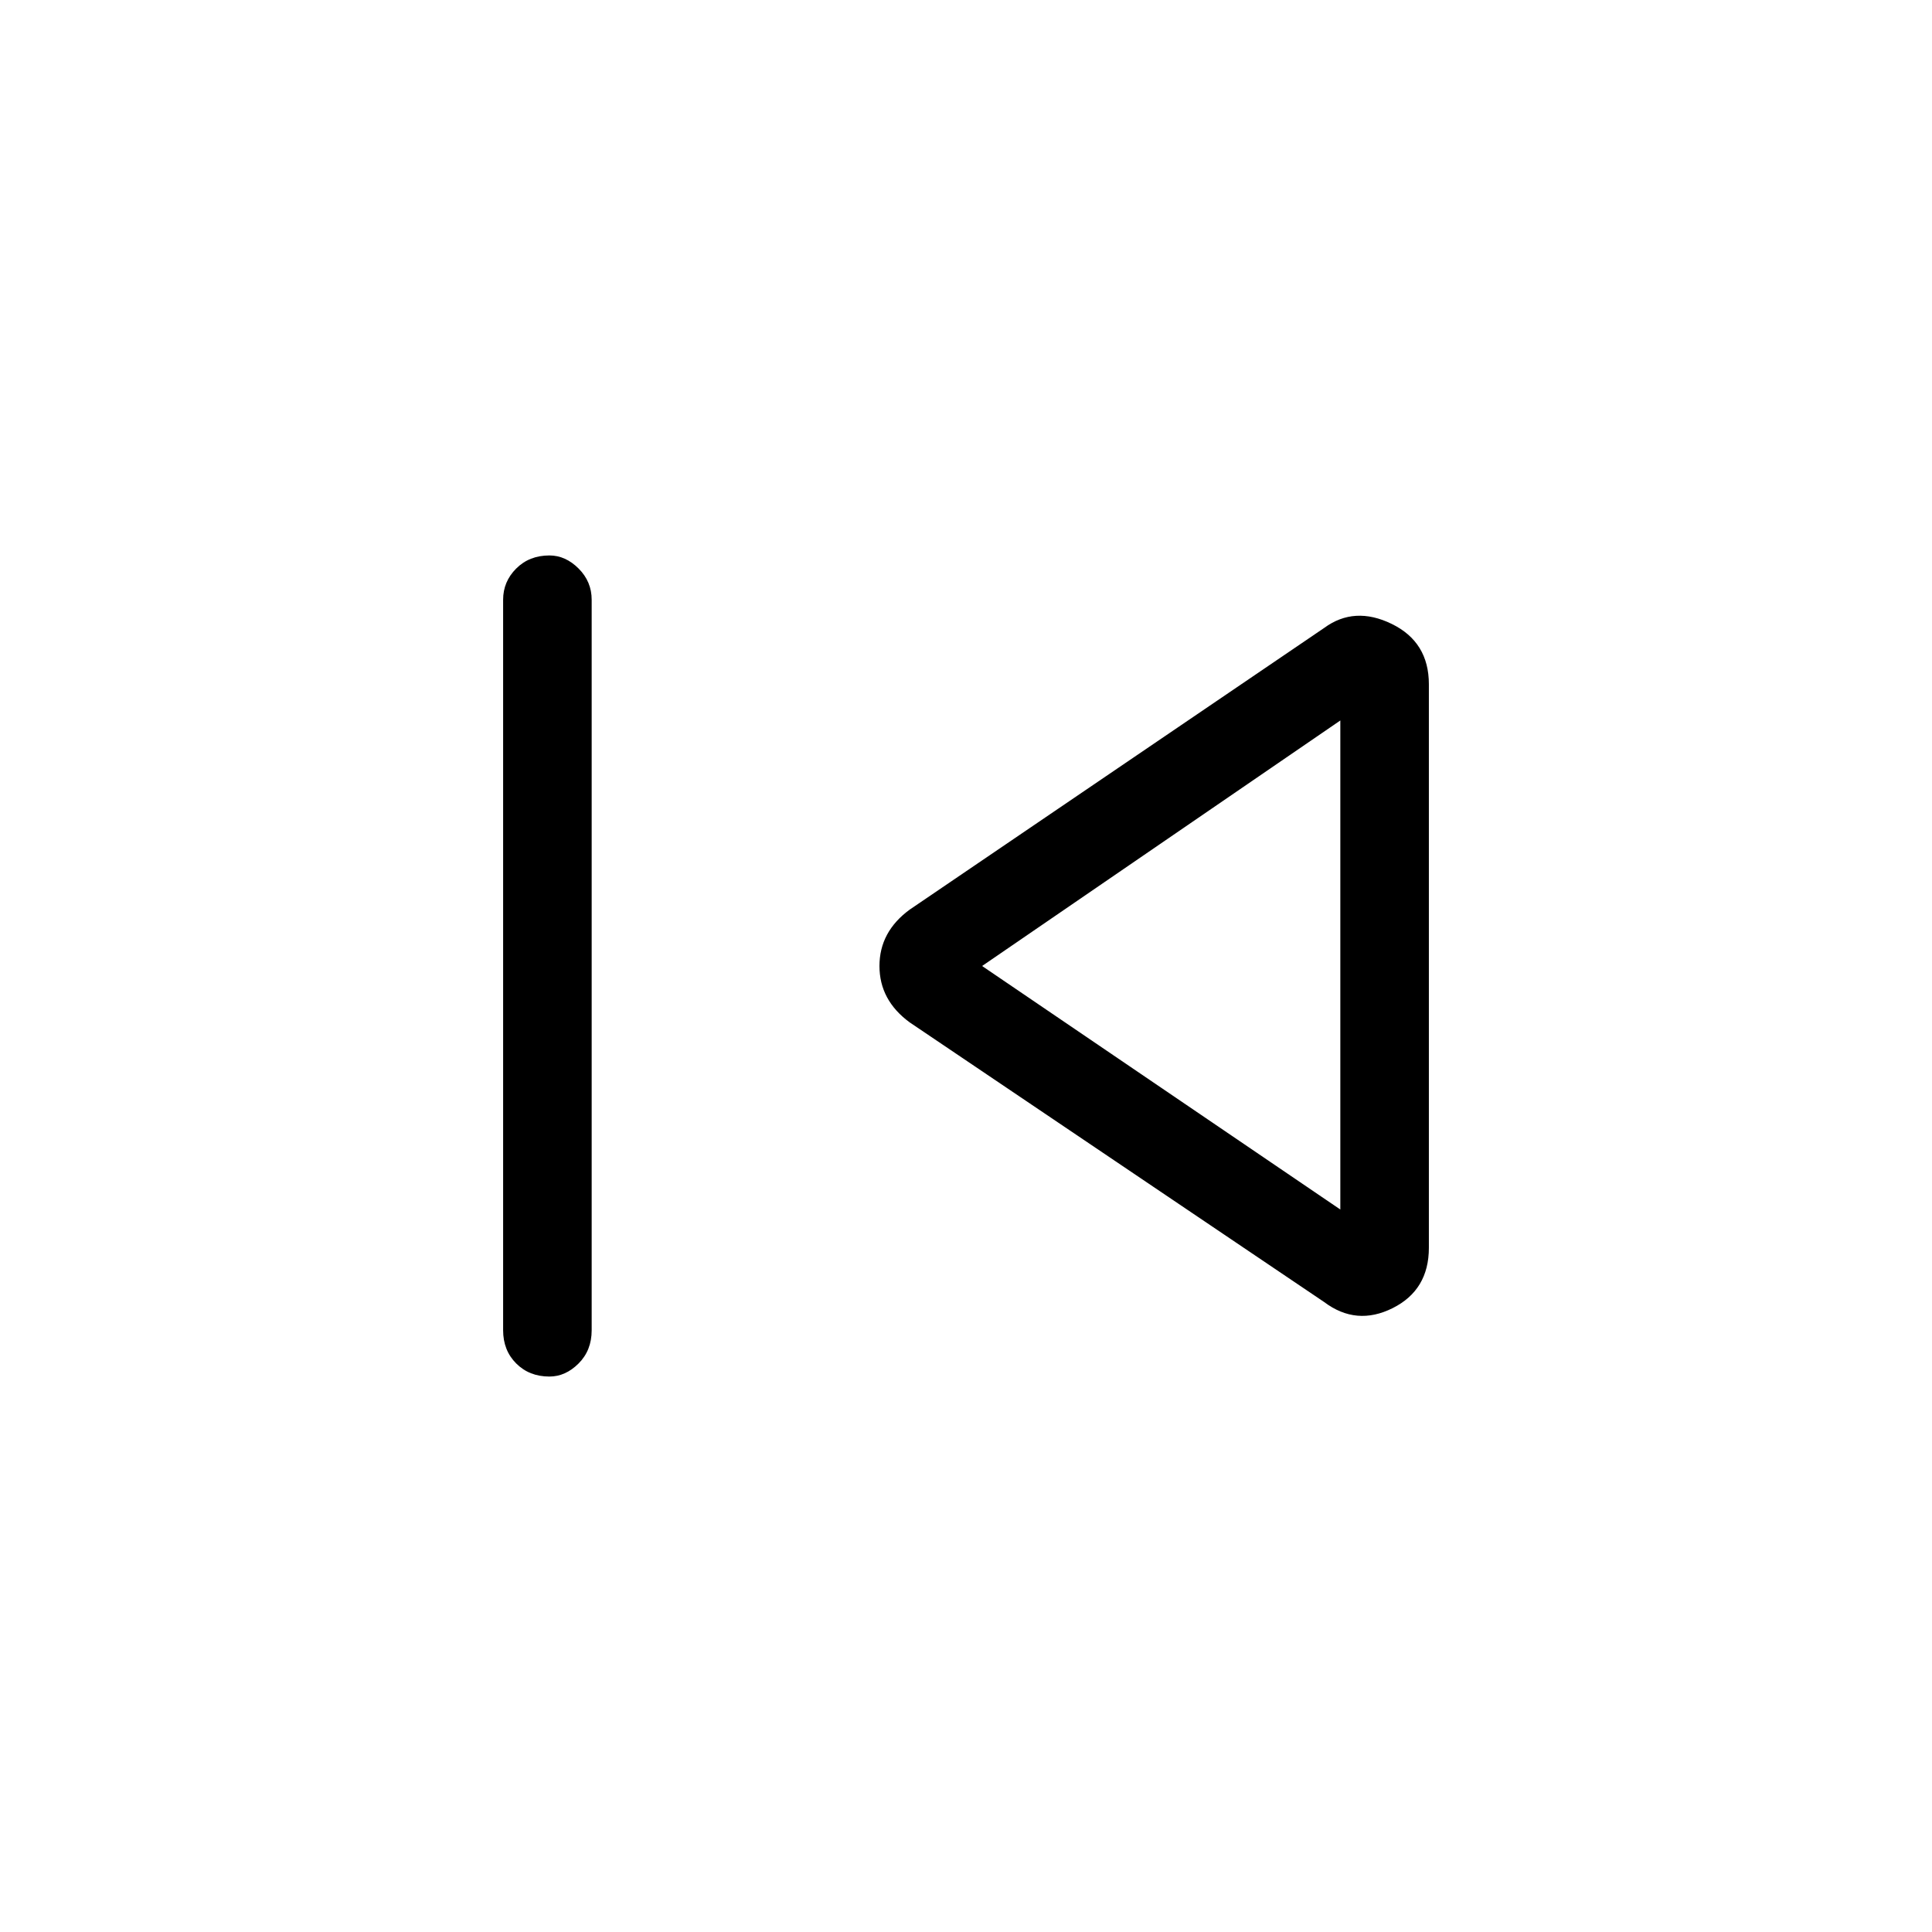 <svg xmlns="http://www.w3.org/2000/svg" height="48" width="48"><path d="M13.65 34.2Q13.15 34.2 12.825 33.875Q12.5 33.55 12.5 33.05V14.9Q12.5 14.45 12.825 14.125Q13.15 13.8 13.65 13.8Q14.05 13.8 14.375 14.125Q14.7 14.45 14.7 14.9V33.05Q14.7 33.55 14.375 33.875Q14.05 34.2 13.65 34.2ZM32.9 32.35 22.6 25.4Q21.85 24.85 21.85 24Q21.85 23.15 22.6 22.6L32.9 15.6Q33.65 15.05 34.575 15.5Q35.5 15.95 35.5 17V31Q35.5 32.05 34.6 32.5Q33.7 32.95 32.9 32.35ZM33.3 24ZM33.3 30.05V17.9L24.4 24Z"/></svg>